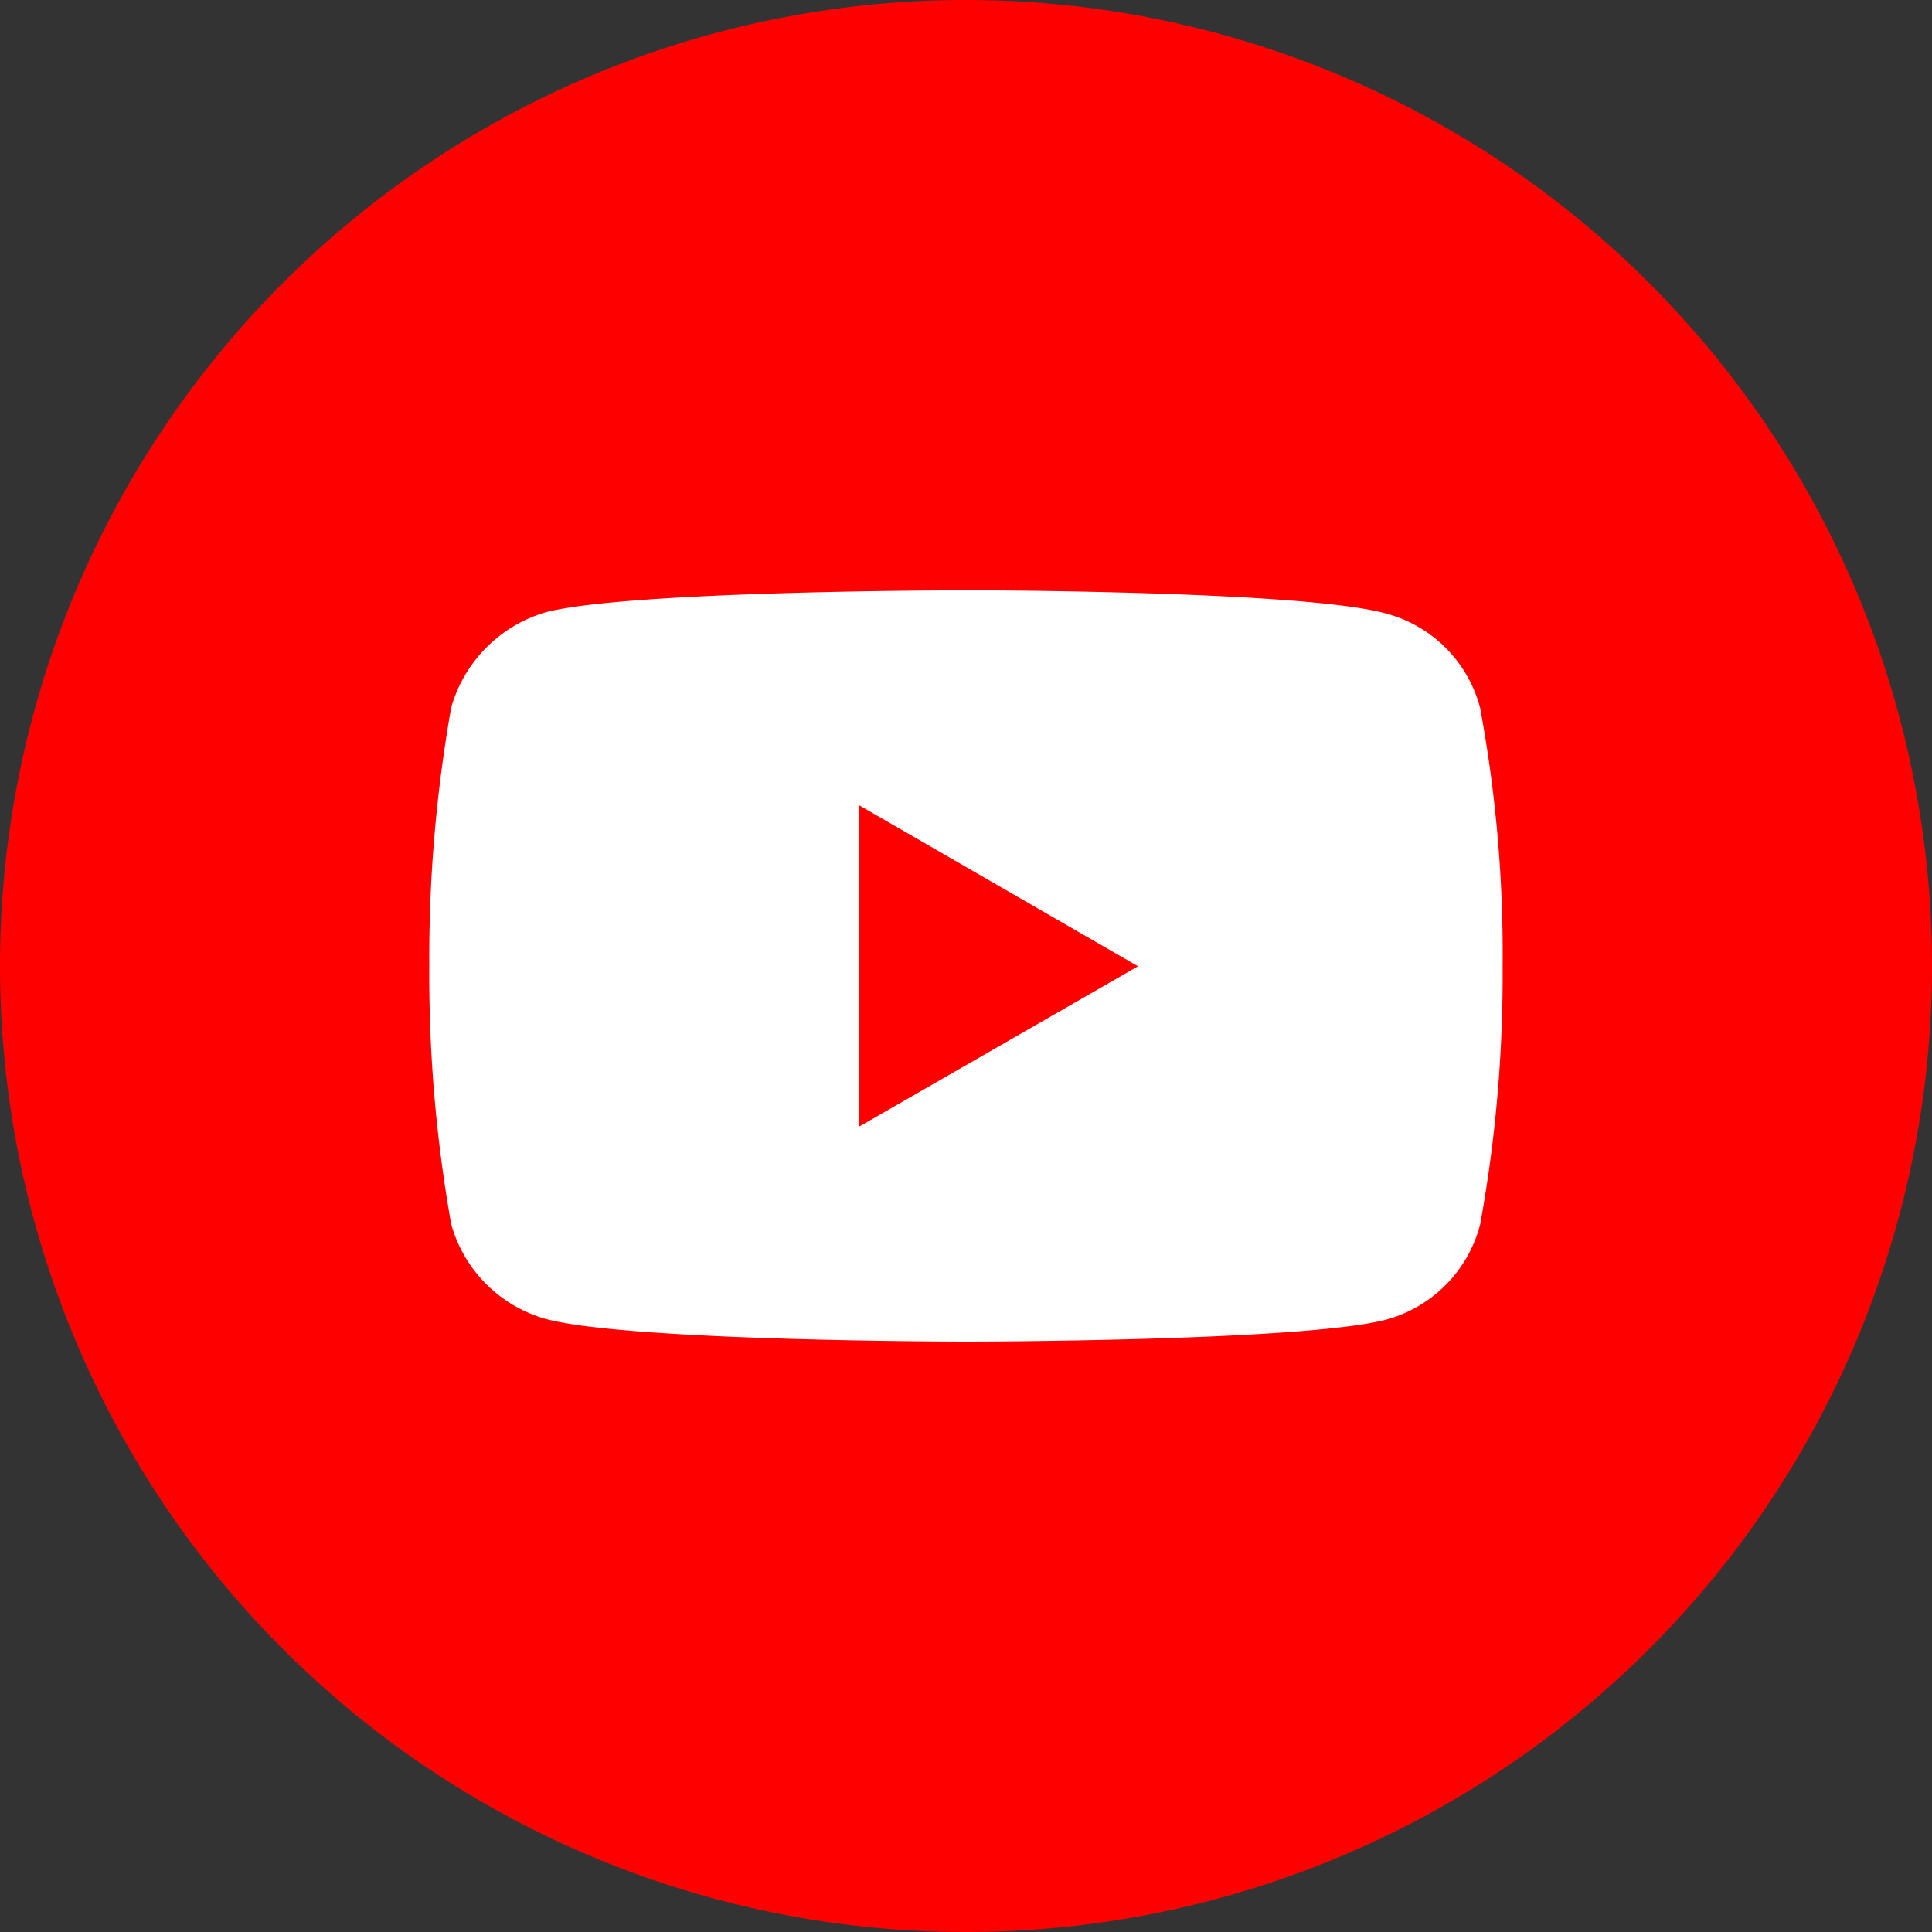 <svg id="Youtube" xmlns="http://www.w3.org/2000/svg" width="40" height="40" viewBox="0 0 40 40">
  <rect x="0" y="0" width="40" height="40" fill="#333333" stroke="none"/>
  <path id="Path_45941" data-name="Path 45941" d="M40,20A20,20,0,1,0,20,40,20,20,0,0,0,40,20Z" fill="red"/>
  <path id="Path_45942" data-name="Path 45942" d="M18.922,12.676s-6.945,0-8.689.453a2.872,2.872,0,0,0-1.963,1.977,29.747,29.747,0,0,0-.453,5.355A29.46,29.46,0,0,0,8.271,25.8a2.828,2.828,0,0,0,1.963,1.963c1.757.467,8.689.467,8.689.467s6.959,0,8.7-.453a2.762,2.762,0,0,0,1.949-1.963,28.69,28.69,0,0,0,.467-5.341,27.808,27.808,0,0,0-.467-5.368,2.744,2.744,0,0,0-1.949-1.95c-1.743-.48-8.7-.48-8.7-.48Zm-2.21,4.448,5.779,3.336-5.779,3.322V17.124Z" transform="translate(1.071 -0.454)" fill="#fff"/>
</svg>
